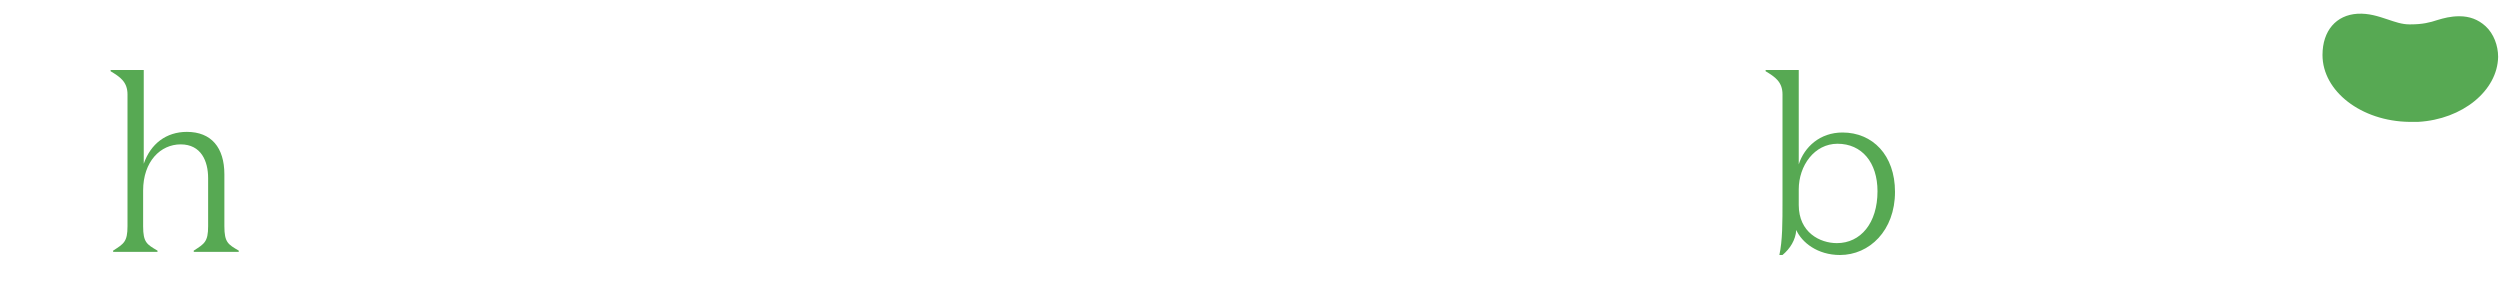 <?xml version="1.0" encoding="utf-8"?>
<!-- Generator: Adobe Illustrator 23.0.1, SVG Export Plug-In . SVG Version: 6.00 Build 0)  -->
<svg version="1.1" id="Layer_1" xmlns="http://www.w3.org/2000/svg" xmlns:xlink="http://www.w3.org/1999/xlink" x="0px" y="0px"
	 viewBox="0 0 400 46" style="enable-background:new 0 0 400 46;" xml:space="preserve">
<style type="text/css">
	.st0{fill:#57A953;}
</style>
<path class="st0" d="M35.9,36.2c0,2.6,0.6,2.9,2.3,3.9v0.2H31v-0.2c1.7-1.1,2.3-1.4,2.3-3.9v-7.7c0-2.7-1.1-5.4-4.4-5.4
	c-3.2,0-6,2.7-6,7.4v5.7c0,2.6,0.6,2.9,2.3,3.9v0.2h-7.1v-0.2c1.7-1.1,2.3-1.4,2.3-3.9V15.1c0-2-1.2-2.8-2.7-3.7v-0.2h5.3v15
	c1.1-3.2,3.6-5.1,6.9-5.1c3.9,0,6,2.5,6,6.8V36.2z"/>
<path class="st0" d="M285.2,40.8h-0.5c0.5-2.3,0.5-5.2,0.5-8.7v-17c0-2-1.2-2.8-2.7-3.7v-0.2h5.3v15.1c0.9-2.8,3.4-5.1,7-5.1
	c4.8,0,8.4,3.6,8.4,9.5c0,6.2-4.1,10.1-8.8,10.1c-3.6,0-6.1-2-7-4C287.3,38.4,286.4,39.8,285.2,40.8z M287.8,32.8
	c0,4.4,3.4,6.1,6.1,6.1c3.8,0,6.5-3.2,6.5-8.3c0-4.6-2.5-7.6-6.4-7.6c-3.7,0-6.2,3.5-6.2,7.3V32.8z"/>
<g>
	<g>
		<g>
			<path class="st0" d="M385.7,19.5c-0.1,0-0.1,0-0.2,0c-7.7-0.1-13.9-4.9-13.9-10.7c0-3.9,2.2-6.4,5.6-6.6c1.8-0.1,3.3,0.4,4.8,0.9
				c1.2,0.4,2.3,0.8,3.5,0.8c0.1,0,0.1,0,0.2,0c1.9,0,3.1-0.3,4.3-0.7c1-0.3,2.1-0.6,3.5-0.6c1.6,0,3,0.5,4.2,1.6
				c1.3,1.2,2,3.1,2,4.9c-0.1,5.4-5.7,10-12.8,10.4l0,0C386.4,19.5,386.1,19.5,385.7,19.5z"/>
		</g>
	</g>
</g>
</svg>
